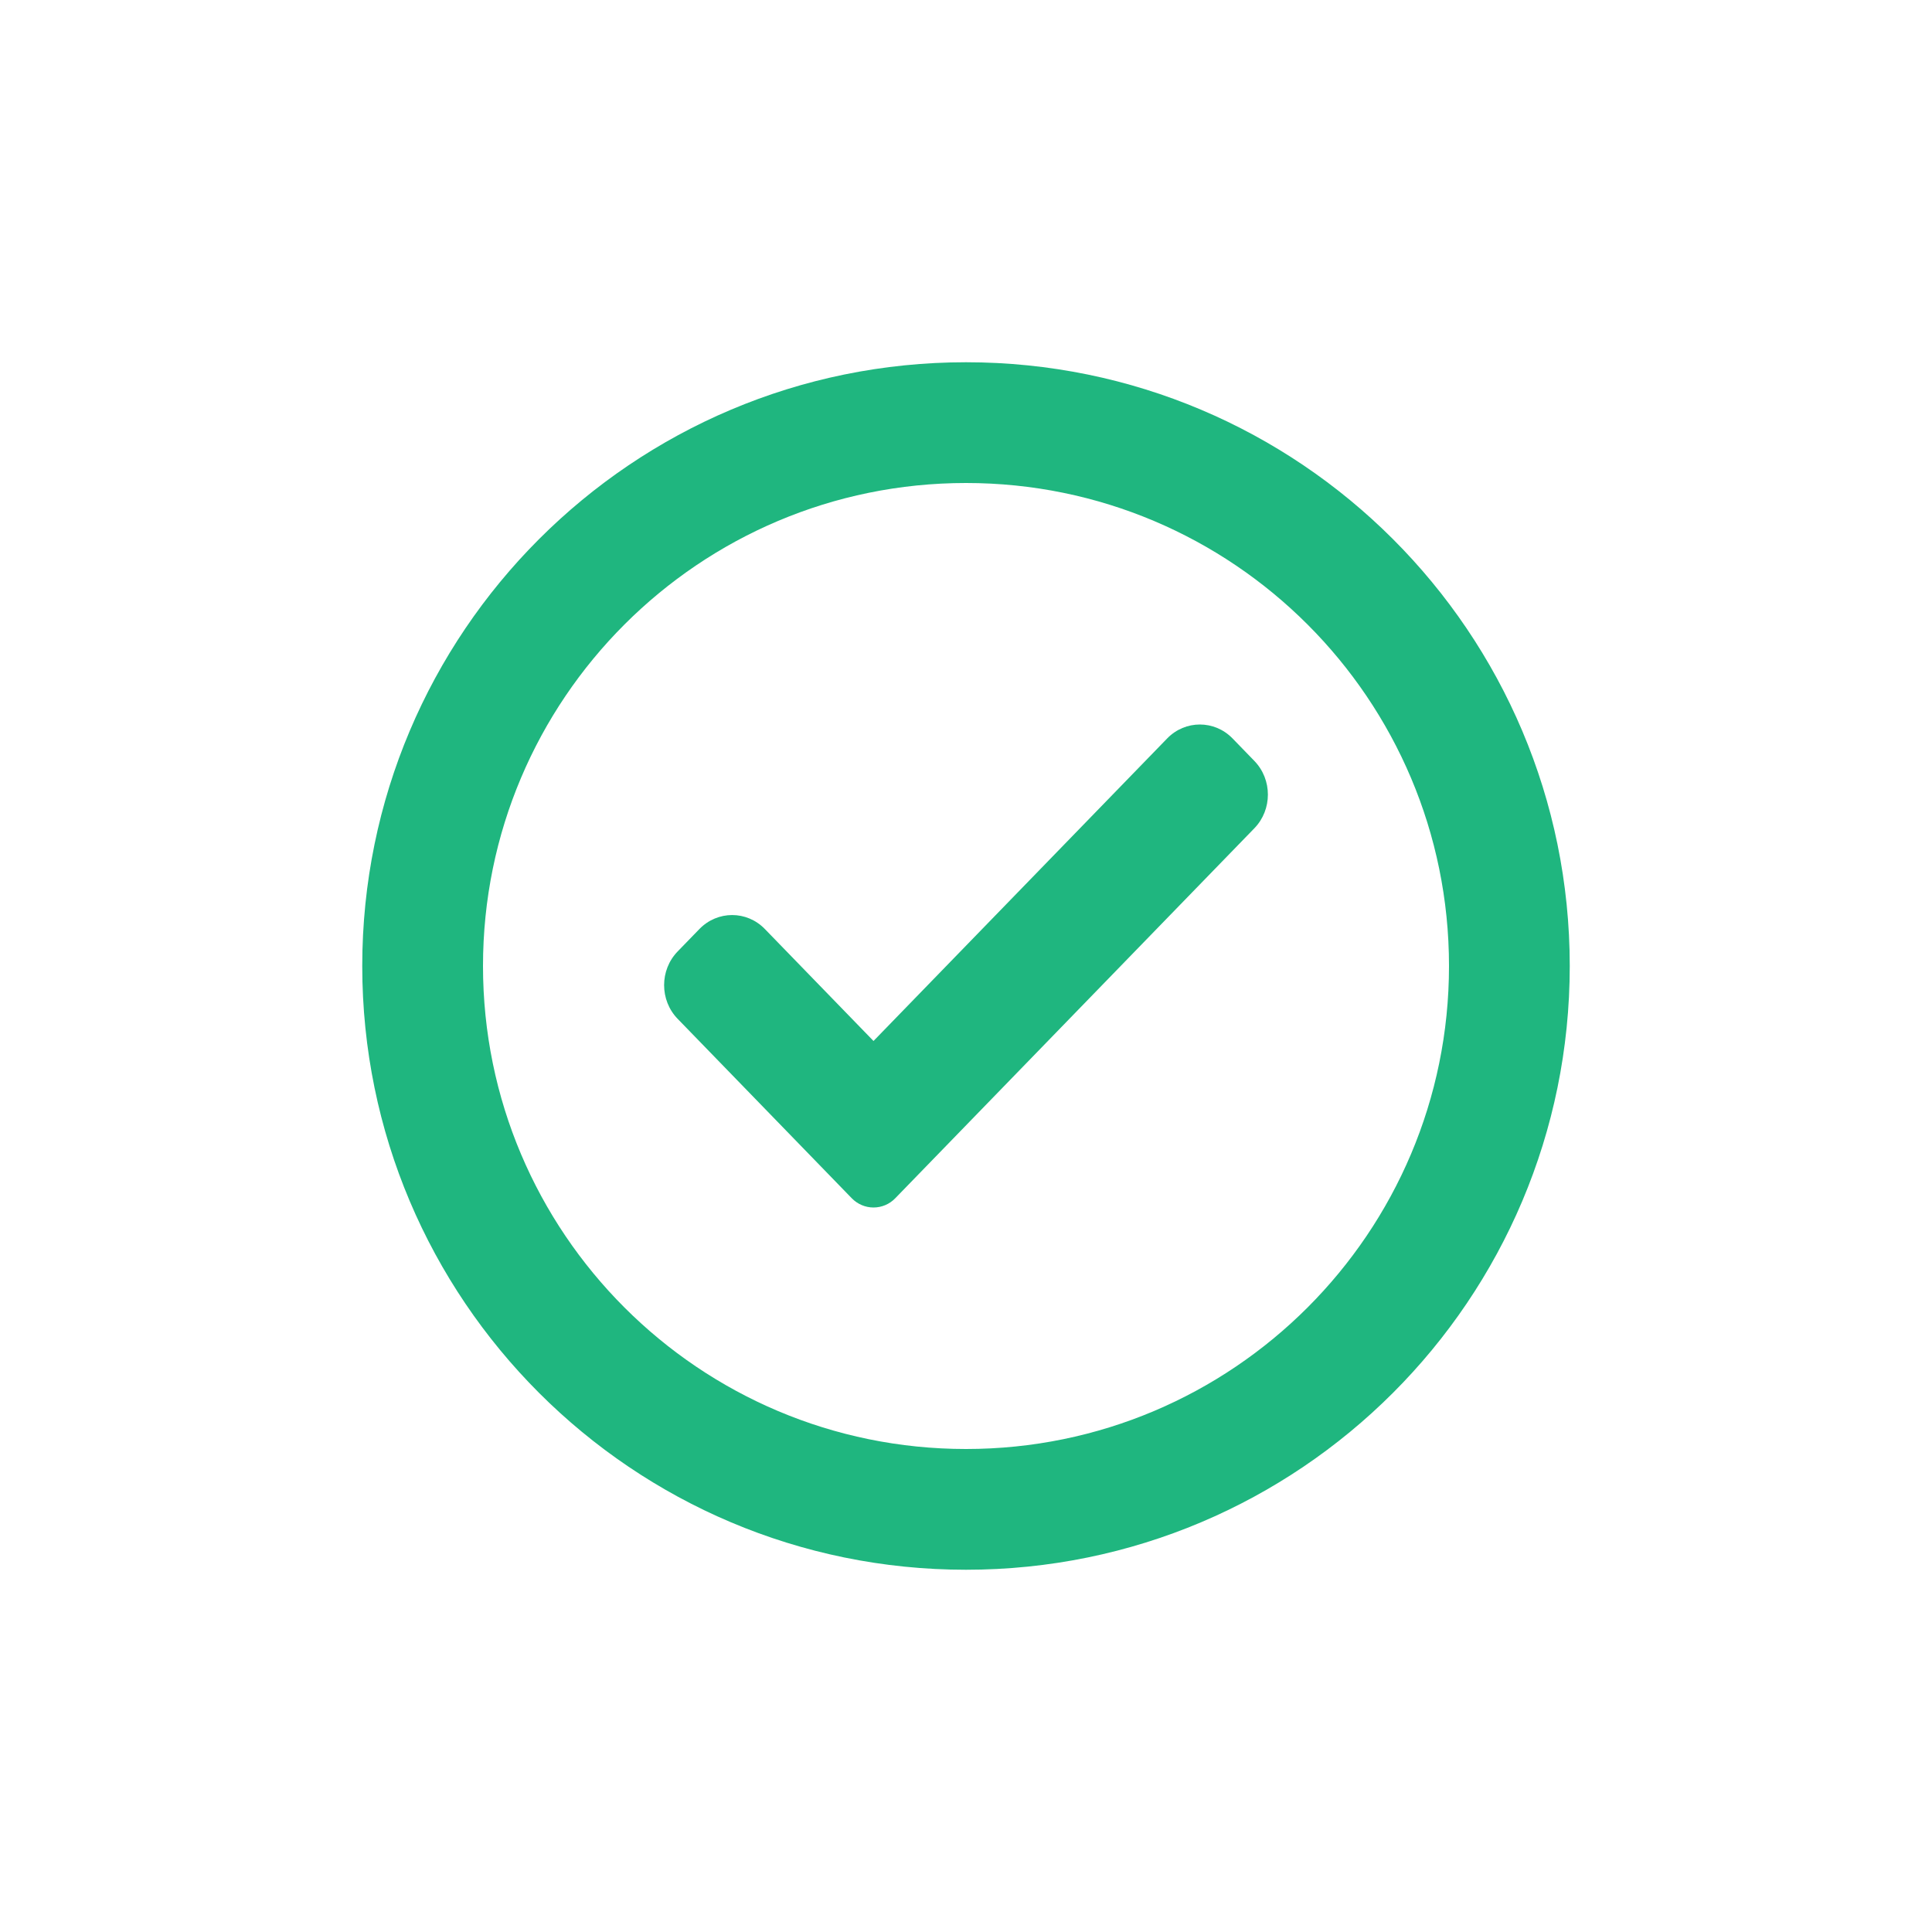 <svg width="32" height="32" viewBox="0 0 32 32" fill="none" xmlns="http://www.w3.org/2000/svg">
<path fill-rule="evenodd" clip-rule="evenodd" d="M24 16C24 20.418 20.418 24 16 24C11.582 24 8 20.418 8 16C8 11.582 11.582 8 16 8C20.418 8 24 11.582 24 16ZM26 16C26 21.523 21.523 26 16 26C10.477 26 6 21.523 6 16C6 10.477 10.477 6 16 6C21.523 6 26 10.477 26 16ZM14.468 20C14.604 20 14.734 19.945 14.829 19.846L20.776 13.719C21.075 13.411 21.075 12.911 20.776 12.603L20.415 12.231C20.116 11.923 19.631 11.923 19.332 12.231L14.468 17.242L12.668 15.387C12.369 15.079 11.885 15.079 11.585 15.387L11.224 15.759C10.925 16.067 10.925 16.567 11.224 16.875L14.107 19.846C14.203 19.945 14.333 20 14.468 20Z" fill="#1FB67F"/>
</svg>
